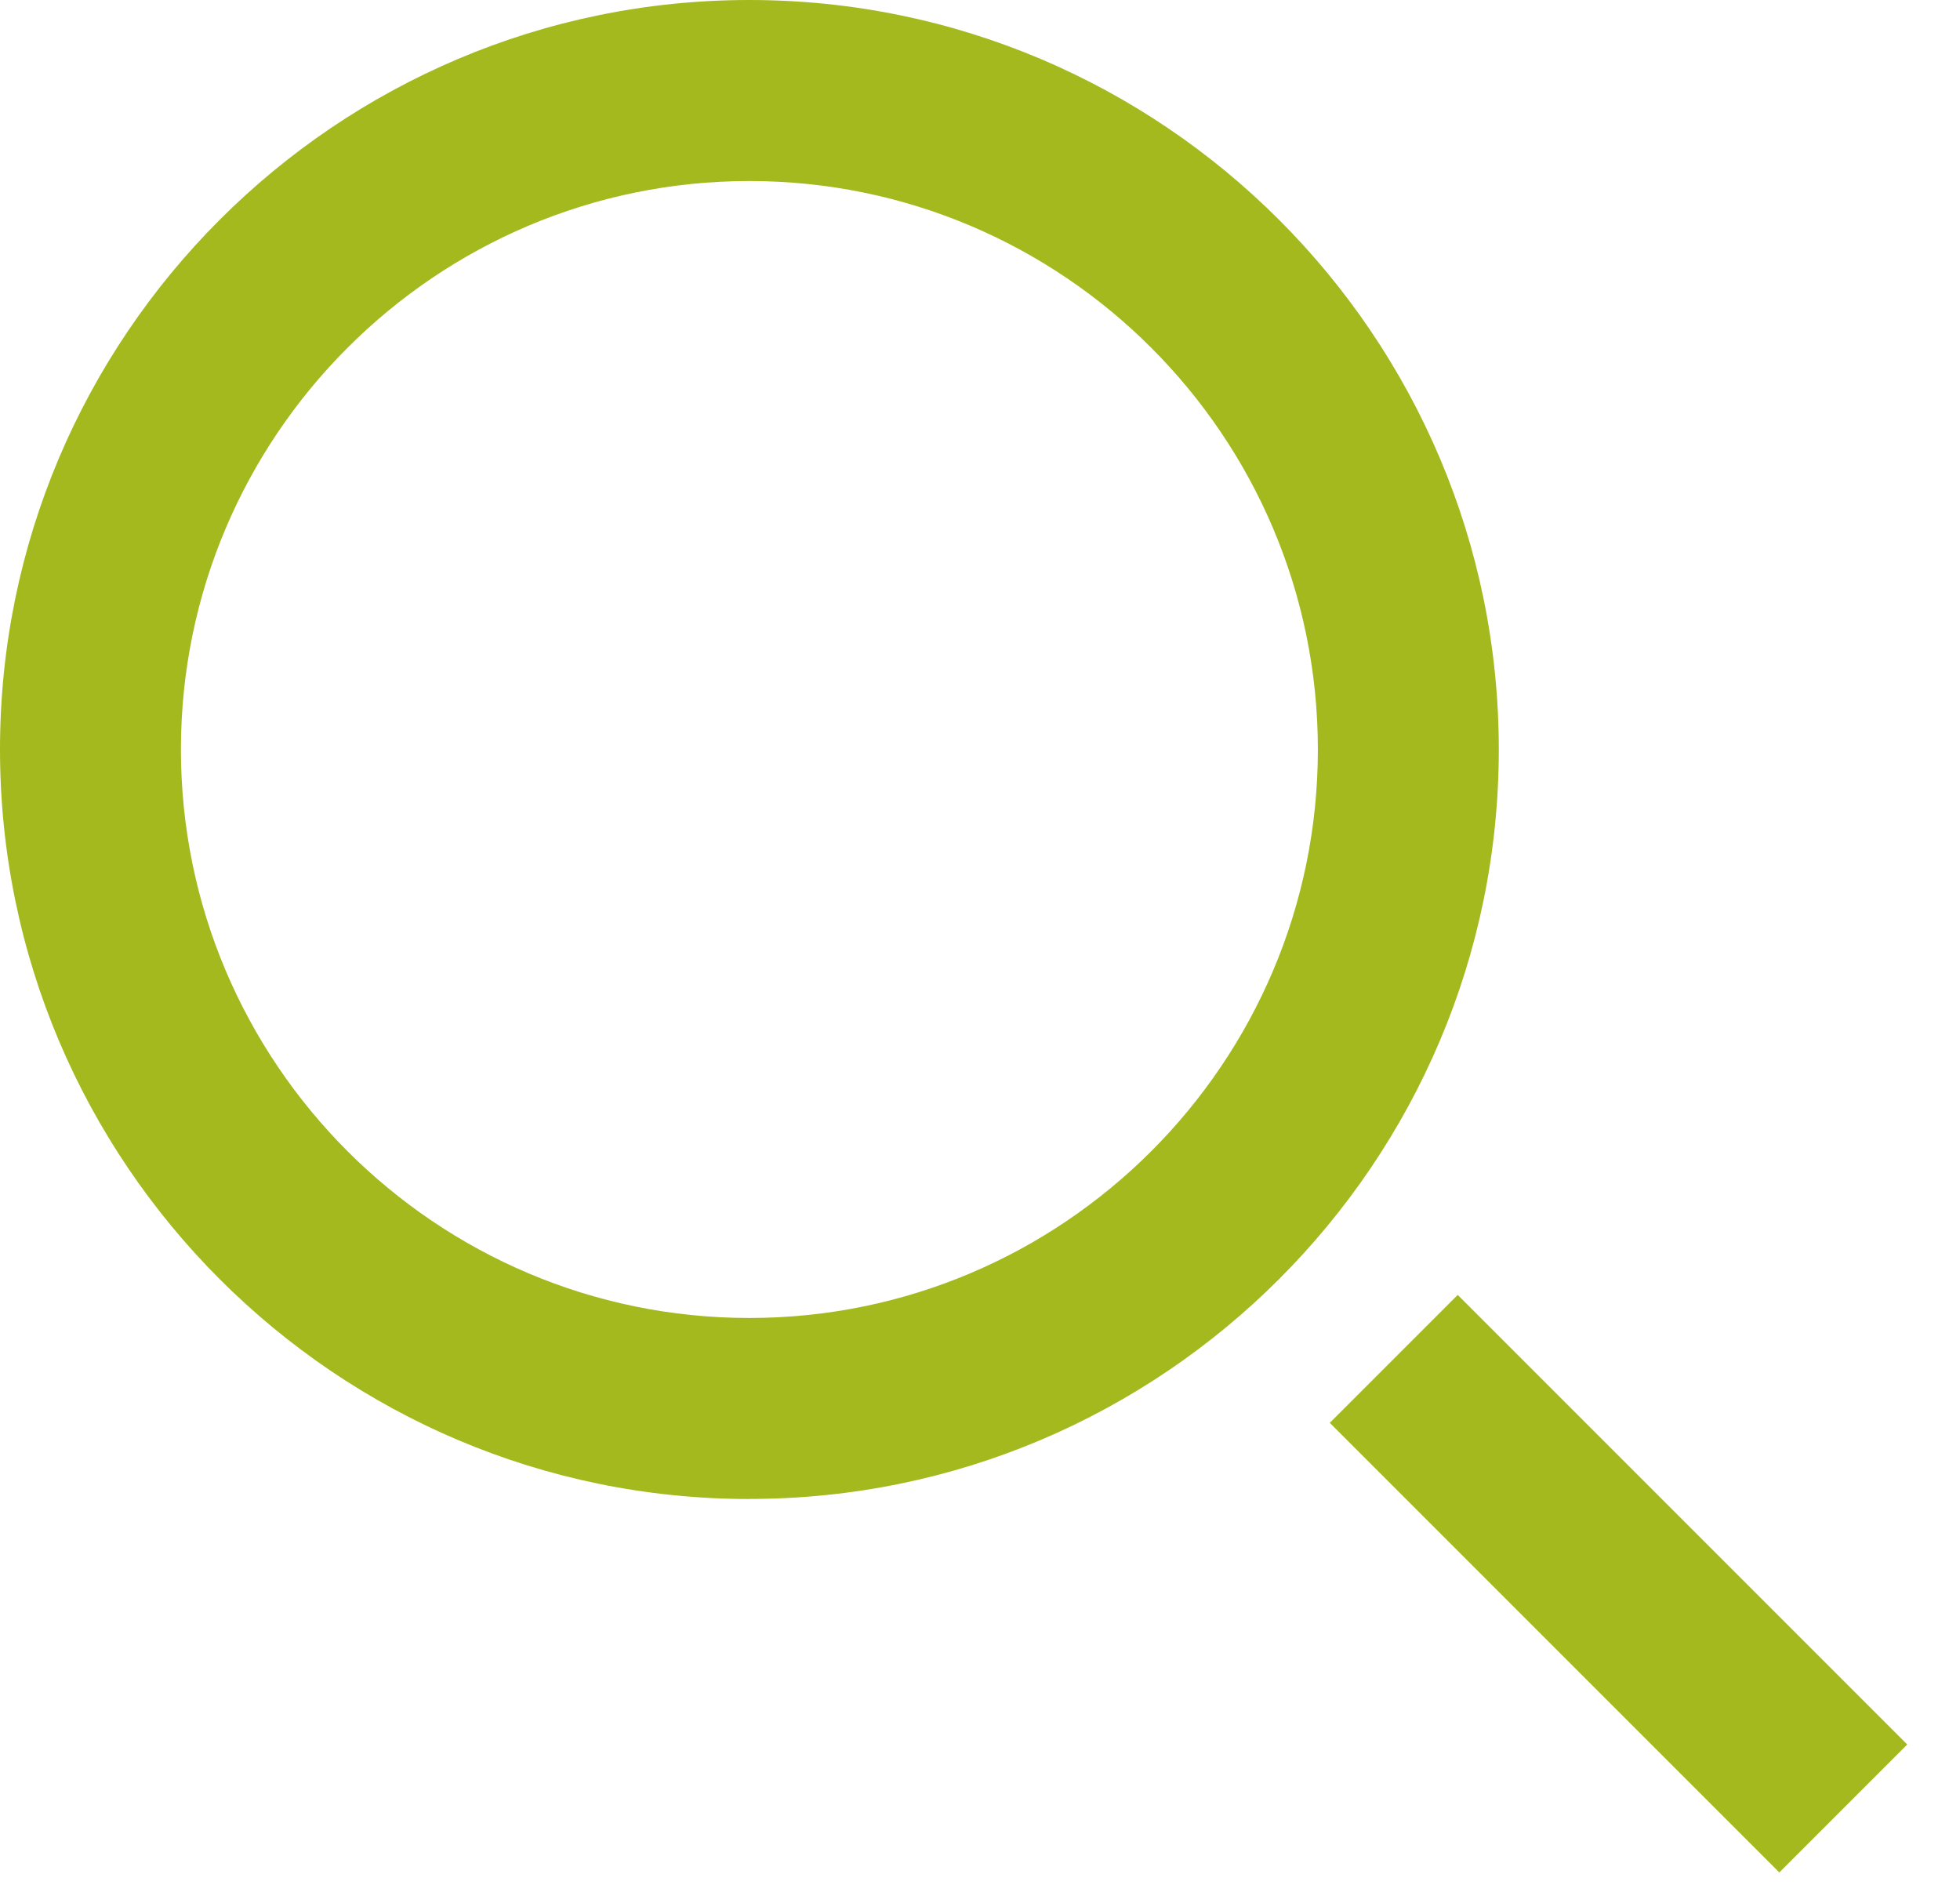 <svg width="26" height="25" xmlns="http://www.w3.org/2000/svg" xmlns:xlink="http://www.w3.org/1999/xlink" xmlns:svgjs="http://svgjs.com/svgjs" viewBox="70 74 26 25"><svg width="20" height="20" xmlns="http://www.w3.org/2000/svg" xmlns:xlink="http://www.w3.org/1999/xlink" xmlns:svgjs="http://svgjs.com/svgjs" fill="#a4b91d" x="70" y="74"><svg xmlns="http://www.w3.org/2000/svg" xmlns:xlink="http://www.w3.org/1999/xlink" width="20" height="20"><path paint-order="stroke fill markers" fill-rule="evenodd" d="M9.94 19.882C4.46 19.882 0 15.422 0 9.94 0 4.46 4.459 0 9.94 0c5.482 0 9.942 4.46 9.942 9.941 0 5.48-4.46 9.94-9.941 9.94zm0-17.481c-4.157 0-7.54 3.382-7.54 7.54 0 4.158 3.383 7.54 7.54 7.54 4.159 0 7.542-3.382 7.542-7.54 0-4.158-3.383-7.54-7.541-7.54z"/></svg></svg><svg width="9" height="8" xmlns="http://www.w3.org/2000/svg" xmlns:xlink="http://www.w3.org/1999/xlink" xmlns:svgjs="http://svgjs.com/svgjs" fill="#a4b91d" x="87" y="91"><svg xmlns="http://www.w3.org/2000/svg" width="9" height="8"><path paint-order="stroke fill markers" fill-rule="evenodd" d="M.64 1.872L2.337.175 8.3 6.138 6.603 7.835.64 1.872z"/></svg></svg></svg>